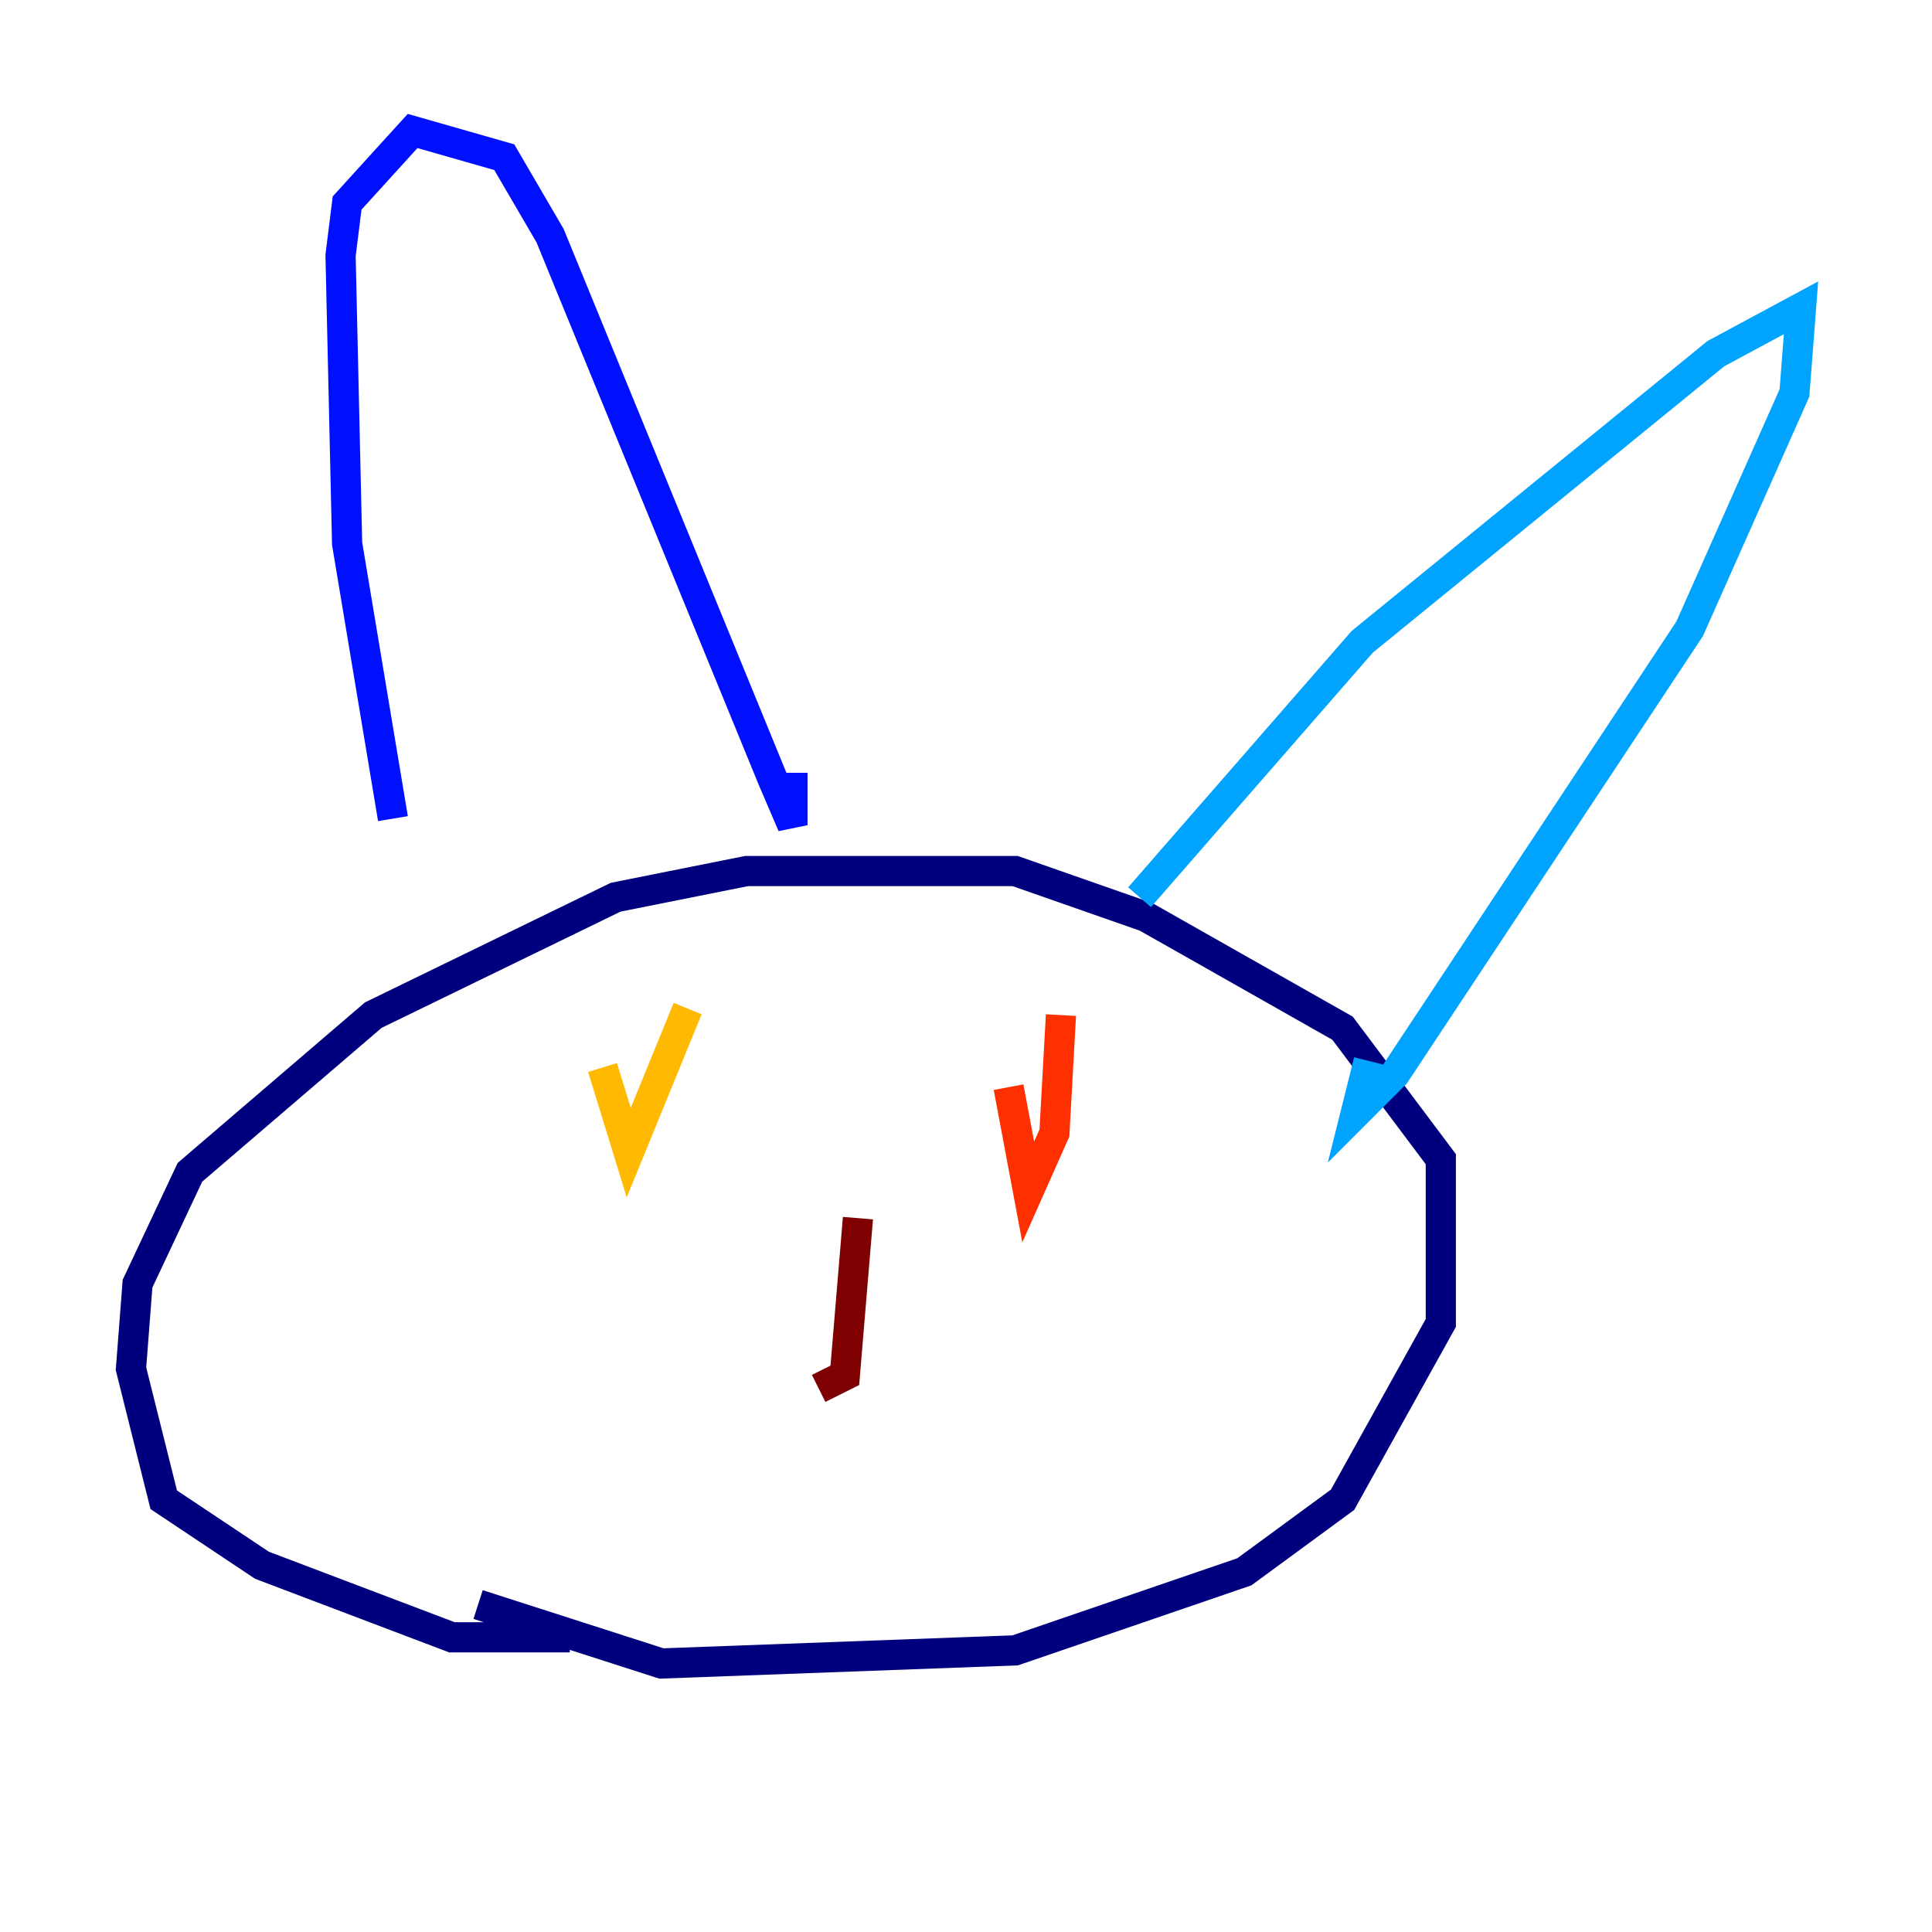 <?xml version="1.0" encoding="utf-8" ?>
<svg baseProfile="tiny" height="128" version="1.2" viewBox="0,0,128,128" width="128" xmlns="http://www.w3.org/2000/svg" xmlns:ev="http://www.w3.org/2001/xml-events" xmlns:xlink="http://www.w3.org/1999/xlink"><defs /><polyline fill="none" points="37.749,108.475 29.939,108.475 17.356,103.702 10.848,99.363 8.678,90.685 9.112,85.044 12.583,77.668 24.732,67.254 40.786,59.444 49.464,57.709 58.576,57.709 67.254,57.709 75.932,60.746 88.949,68.122 95.458,76.8 95.458,87.647 88.949,99.363 82.441,104.136 67.254,109.342 43.824,110.21 31.675,106.305" stroke="#00007f" stroke-width="2" /><polyline fill="none" points="26.034,54.237 22.997,36.014 22.563,16.922 22.997,13.451 27.336,8.678 33.41,10.414 36.447,15.62 51.2,51.634 52.502,54.671 52.502,51.2" stroke="#0010ff" stroke-width="2" /><polyline fill="none" points="75.498,59.444 90.251,42.522 113.681,23.43 119.322,20.393 118.888,26.034 111.946,41.654 92.42,71.159 89.817,73.763 90.685,70.291" stroke="#00a4ff" stroke-width="2" /><polyline fill="none" points="36.014,73.329 36.014,73.329" stroke="#3fffb7" stroke-width="2" /><polyline fill="none" points="67.254,76.8 67.254,76.8" stroke="#b7ff3f" stroke-width="2" /><polyline fill="none" points="39.919,70.725 41.654,76.366 45.559,66.82" stroke="#ffb900" stroke-width="2" /><polyline fill="none" points="66.82,72.027 68.122,78.969 69.858,75.064 70.291,67.254" stroke="#ff3000" stroke-width="2" /><polyline fill="none" points="56.841,80.705 55.973,91.119 54.237,91.986" stroke="#7f0000" stroke-width="2" /></svg>